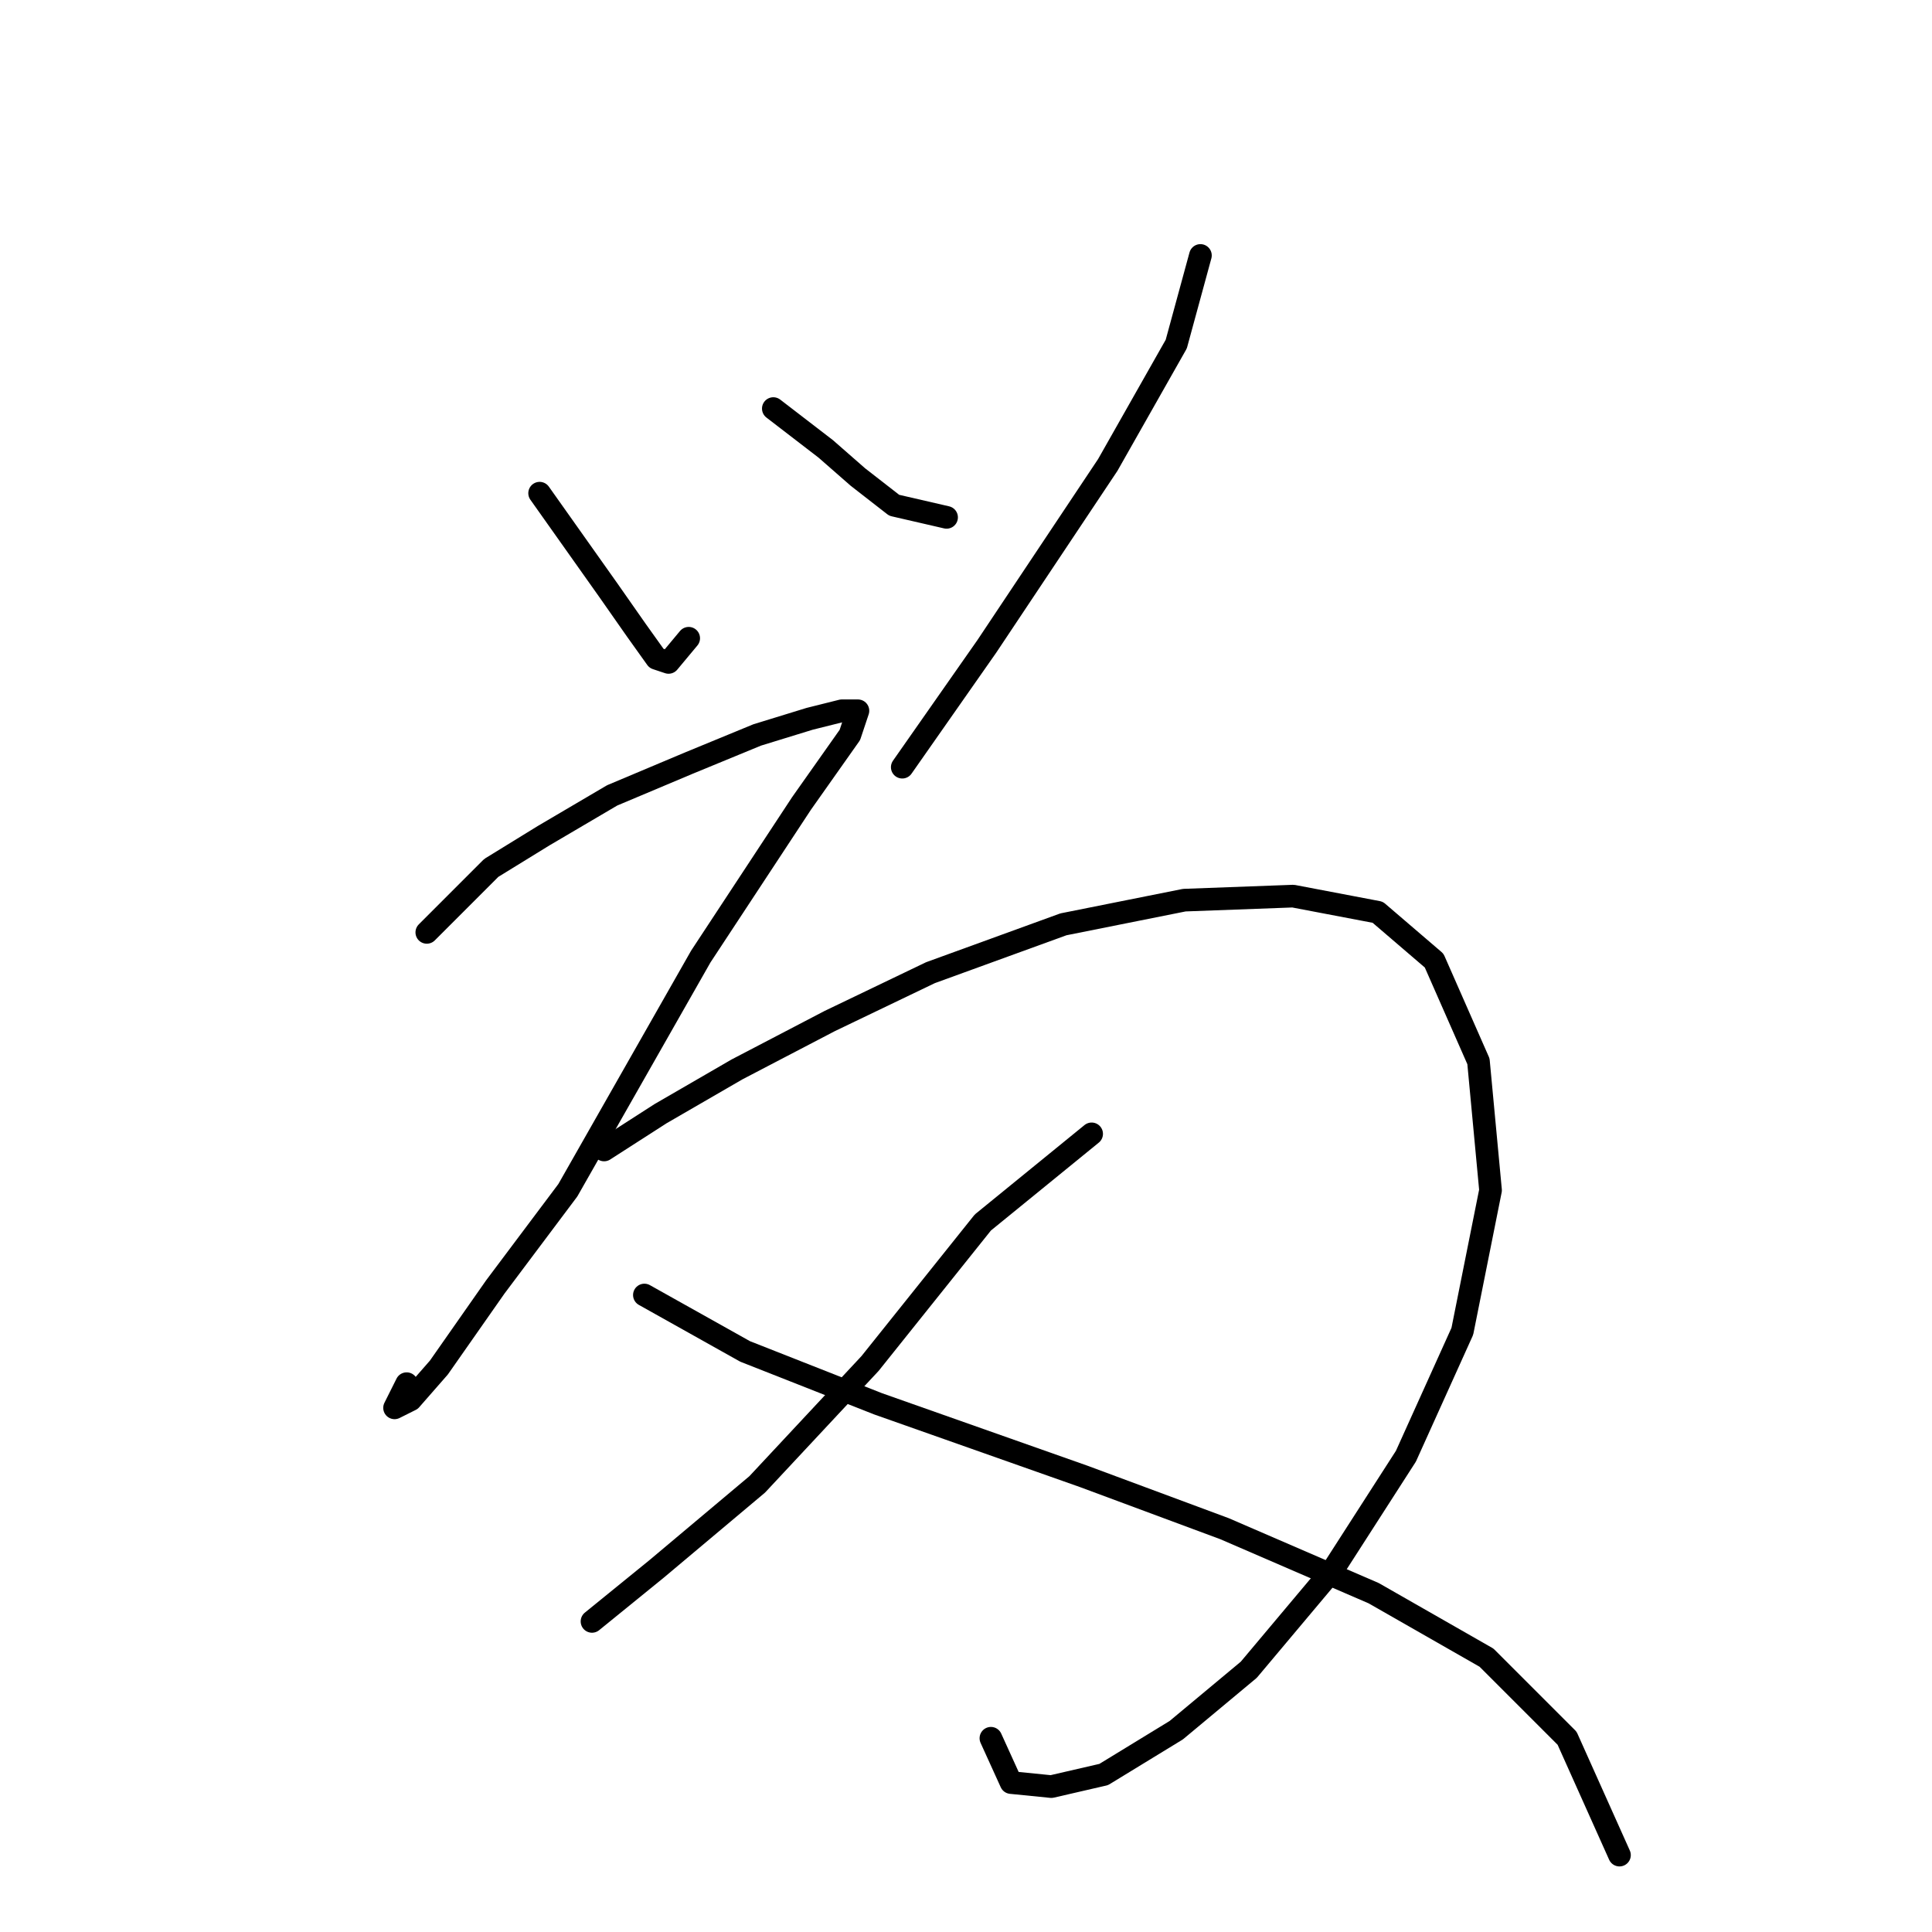 <?xml version="1.0" standalone="no"?>
    <svg width="256" height="256" xmlns="http://www.w3.org/2000/svg" version="1.1">
    <polyline stroke="black" stroke-width="3" stroke-linecap="round" fill="transparent" stroke-linejoin="round" points="71.502 65.35 80.579 78.164 84.316 83.503 86.985 87.24 88.587 87.774 91.257 84.571 91.257 84.571 " />
        <polyline stroke="black" stroke-width="3" stroke-linecap="round" fill="transparent" stroke-linejoin="round" points="102.469 54.138 109.41 59.477 113.681 63.214 118.486 66.952 125.427 68.553 125.427 68.553 " />
        <polyline stroke="black" stroke-width="3" stroke-linecap="round" fill="transparent" stroke-linejoin="round" points="159.063 33.849 155.86 45.595 146.783 61.613 130.766 85.638 119.554 101.656 119.554 101.656 " />
        <polyline stroke="black" stroke-width="3" stroke-linecap="round" fill="transparent" stroke-linejoin="round" points="56.553 123.546 65.095 115.003 72.036 110.732 81.113 105.393 91.257 101.122 100.333 97.384 107.274 95.249 111.545 94.181 113.681 94.181 112.613 97.384 106.206 106.461 92.858 126.749 75.24 157.716 65.629 170.53 58.154 181.208 54.417 185.479 52.281 186.547 53.883 183.343 53.883 183.343 " />
        <polyline stroke="black" stroke-width="3" stroke-linecap="round" fill="transparent" stroke-linejoin="round" points="80.045 152.377 87.519 147.572 97.664 141.699 109.944 135.292 123.291 128.885 140.91 122.478 156.927 119.275 171.343 118.741 182.555 120.876 190.03 127.283 195.903 140.631 197.504 157.716 193.767 176.403 186.292 192.954 176.682 207.903 165.47 221.251 155.86 229.259 146.249 235.132 139.308 236.734 133.969 236.2 131.3 230.327 131.3 230.327 " />
        <polyline stroke="black" stroke-width="3" stroke-linecap="round" fill="transparent" stroke-linejoin="round" points="144.648 150.241 130.232 161.987 115.283 180.674 100.333 196.691 86.985 207.903 78.443 214.844 78.443 214.844 " />
        <polyline stroke="black" stroke-width="3" stroke-linecap="round" fill="transparent" stroke-linejoin="round" points="85.384 171.597 98.731 179.072 116.35 186.013 143.58 195.623 162.266 202.564 182.021 211.107 196.97 219.649 207.649 230.327 214.589 245.811 214.589 245.811 " />
        </svg>